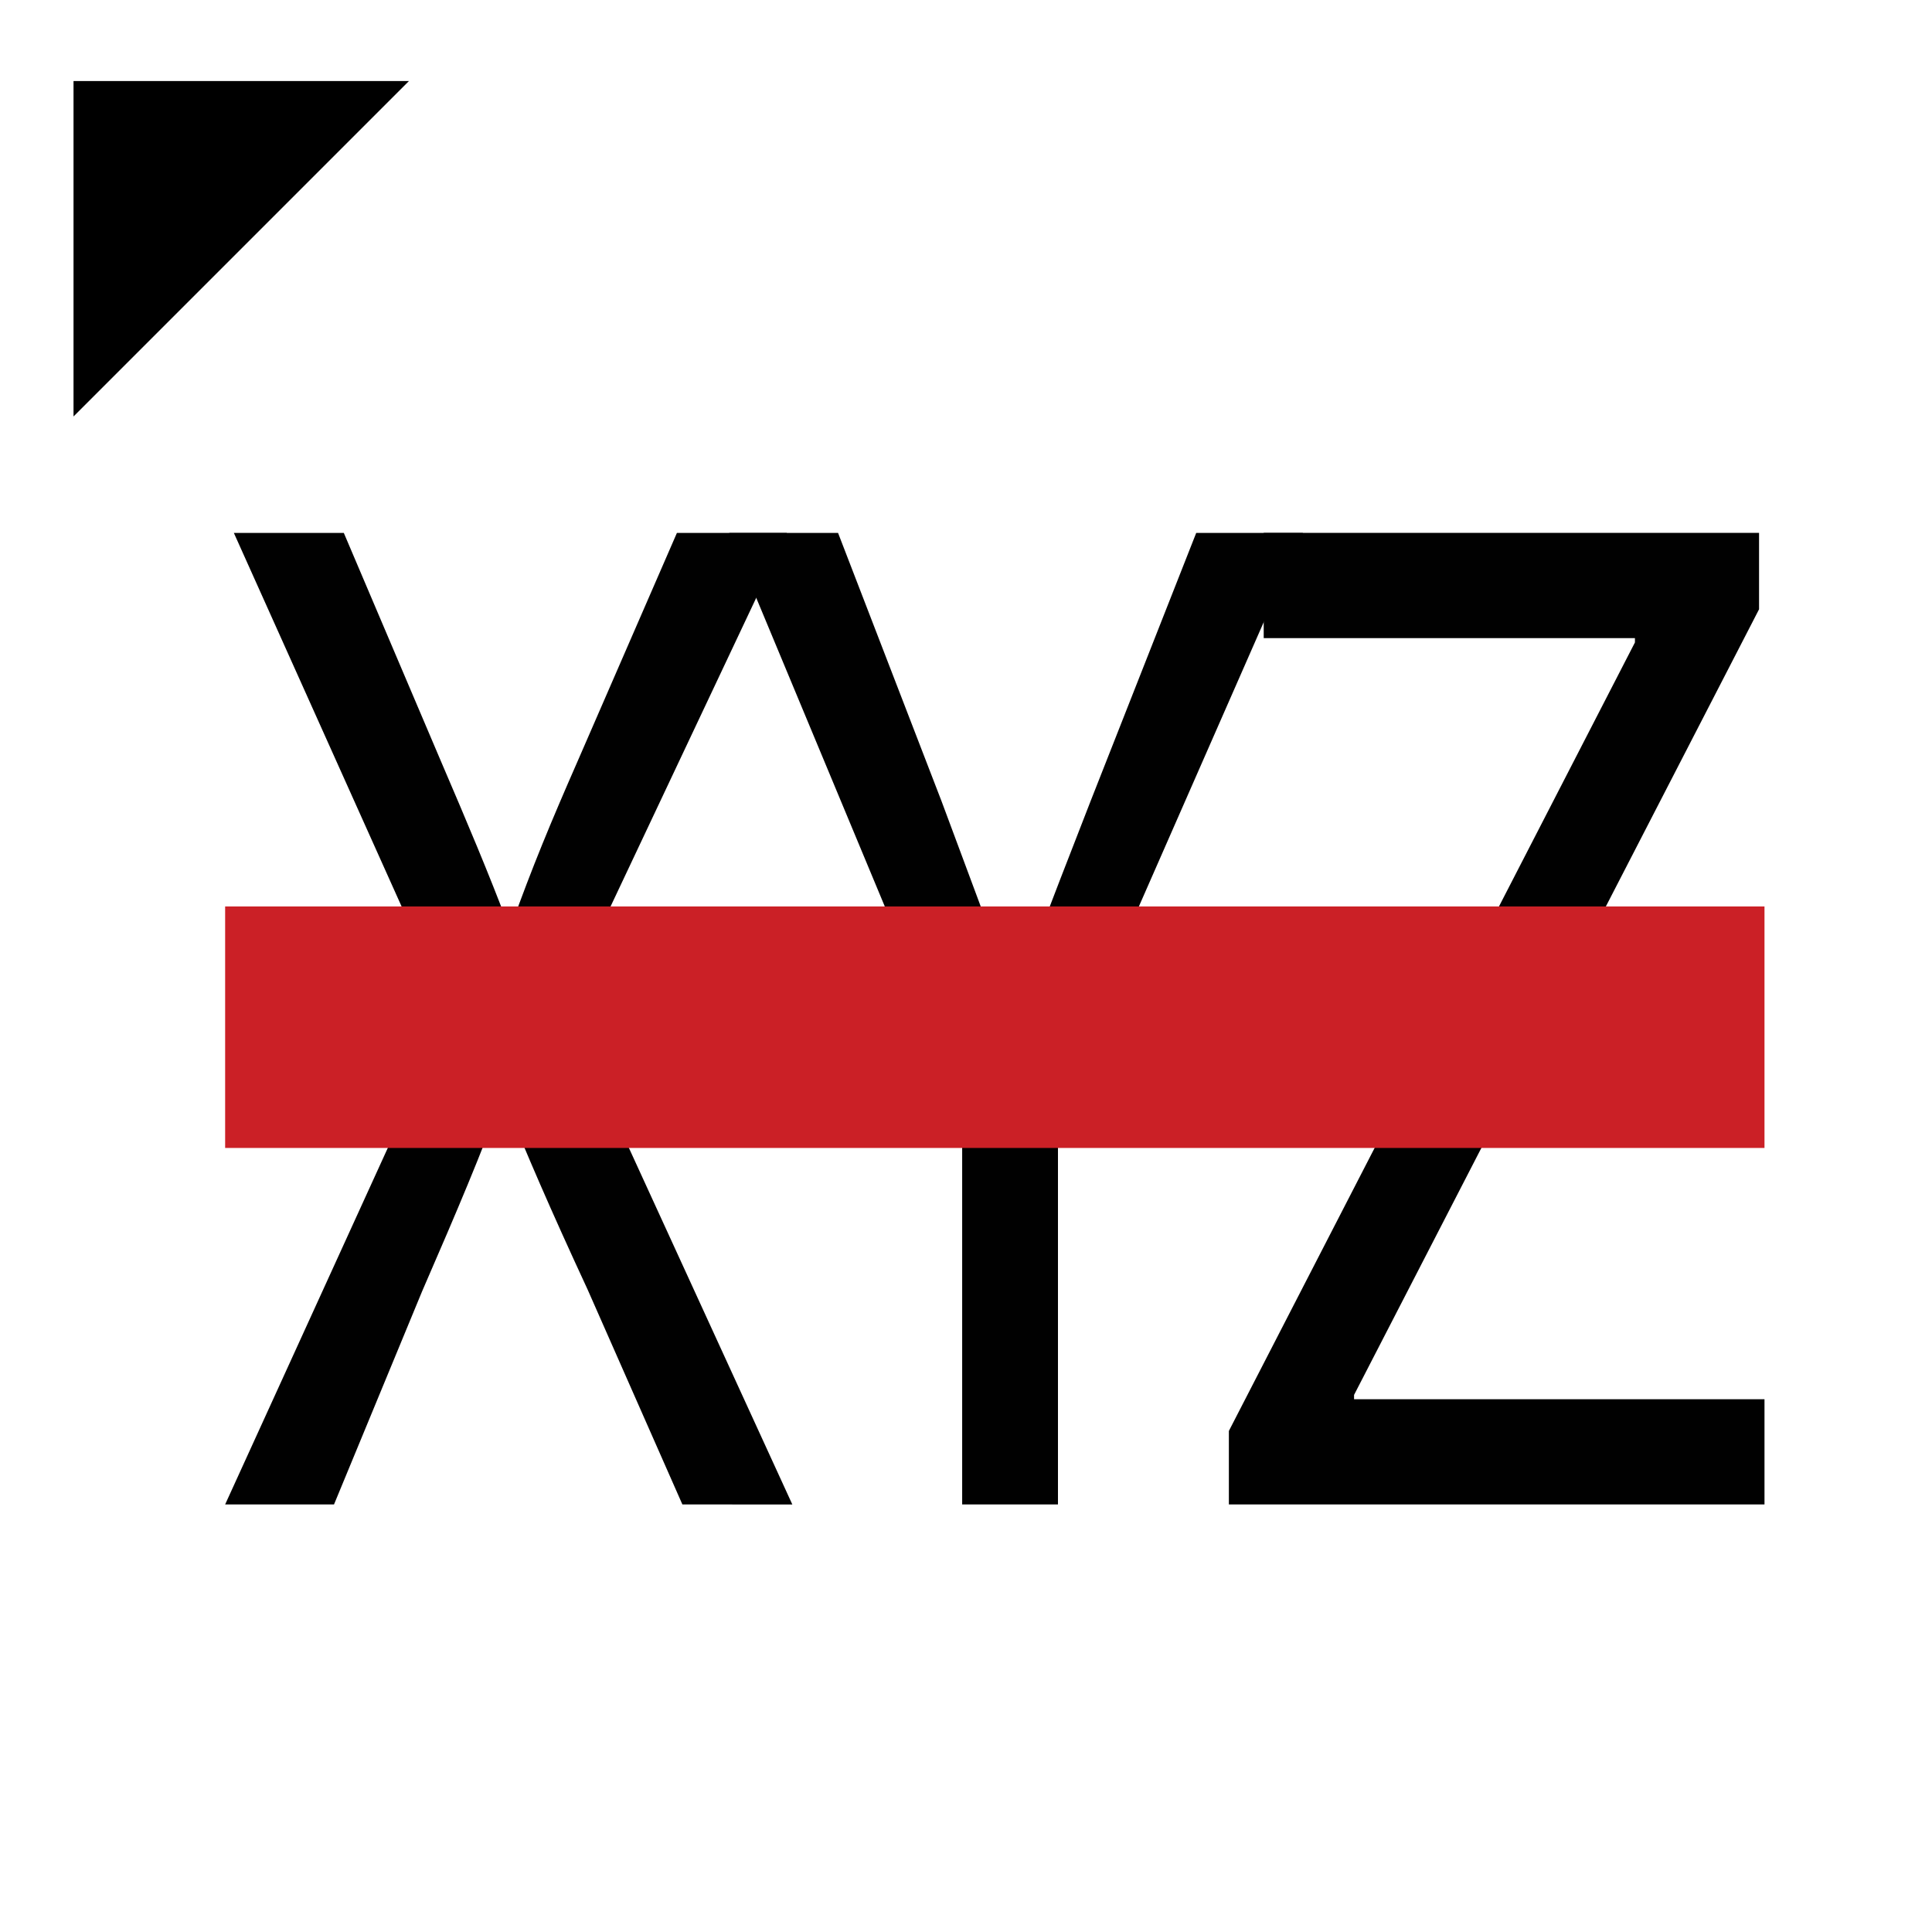 <?xml version="1.0" encoding="utf-8"?>
<!-- Generator: Adobe Illustrator 15.1.0, SVG Export Plug-In  -->
<!DOCTYPE svg PUBLIC "-//W3C//DTD SVG 1.0//EN" "http://www.w3.org/TR/2001/REC-SVG-20010904/DTD/svg10.dtd">
<svg version="1.0"
	 xmlns="http://www.w3.org/2000/svg" xmlns:xlink="http://www.w3.org/1999/xlink" xmlns:a="http://ns.adobe.com/AdobeSVGViewerExtensions/3.0/"
	 x="0px" y="0px" width="3em" height="3em" viewBox="-4.871 -5.37 128 128" enable-background="new -4.871 -5.37 128 128"
	 xml:space="preserve">
<defs>
</defs>
<path fill="#010101" d="M40.339,94.304l-6.275-14.229c-2.524-5.444-4.039-8.979-5.554-12.703h-0.145
	c-1.37,3.725-2.813,7.163-5.265,12.799l-5.842,14.133h-7.213l14.858-32.566L10.622,29.936h7.285l6.419,15.089
	c1.803,4.202,3.174,7.449,4.472,10.888h0.217c1.37-3.82,2.597-6.781,4.399-10.888l6.563-15.089h7.285L32.477,61.261l15.146,33.044
	L40.339,94.304L40.339,94.304z"/>
<path fill="#010101" d="M58.875,94.304V66.991L43.439,29.936h7.213l6.852,17.763c1.804,4.871,3.318,8.787,4.833,13.275h0.144
	c1.299-4.202,3.03-8.404,4.905-13.275l6.996-17.763h7.068L65.222,66.895v27.409H58.875z"/>
<path fill="#010101" d="M76.545,89.434l26.903-52.241v-0.287H78.853v-6.971h32.818v5.062L84.839,87.046v0.286h27.192v6.972H76.545
	V89.434z"/>
<line fill="none" stroke="#CB2026" stroke-width="16" stroke-miterlimit="10" x1="10.045" y1="62.685" x2="112.031" y2="62.685"/>
<polyline points="0,22.222 0,0 22.222,0 "/>
</svg>

